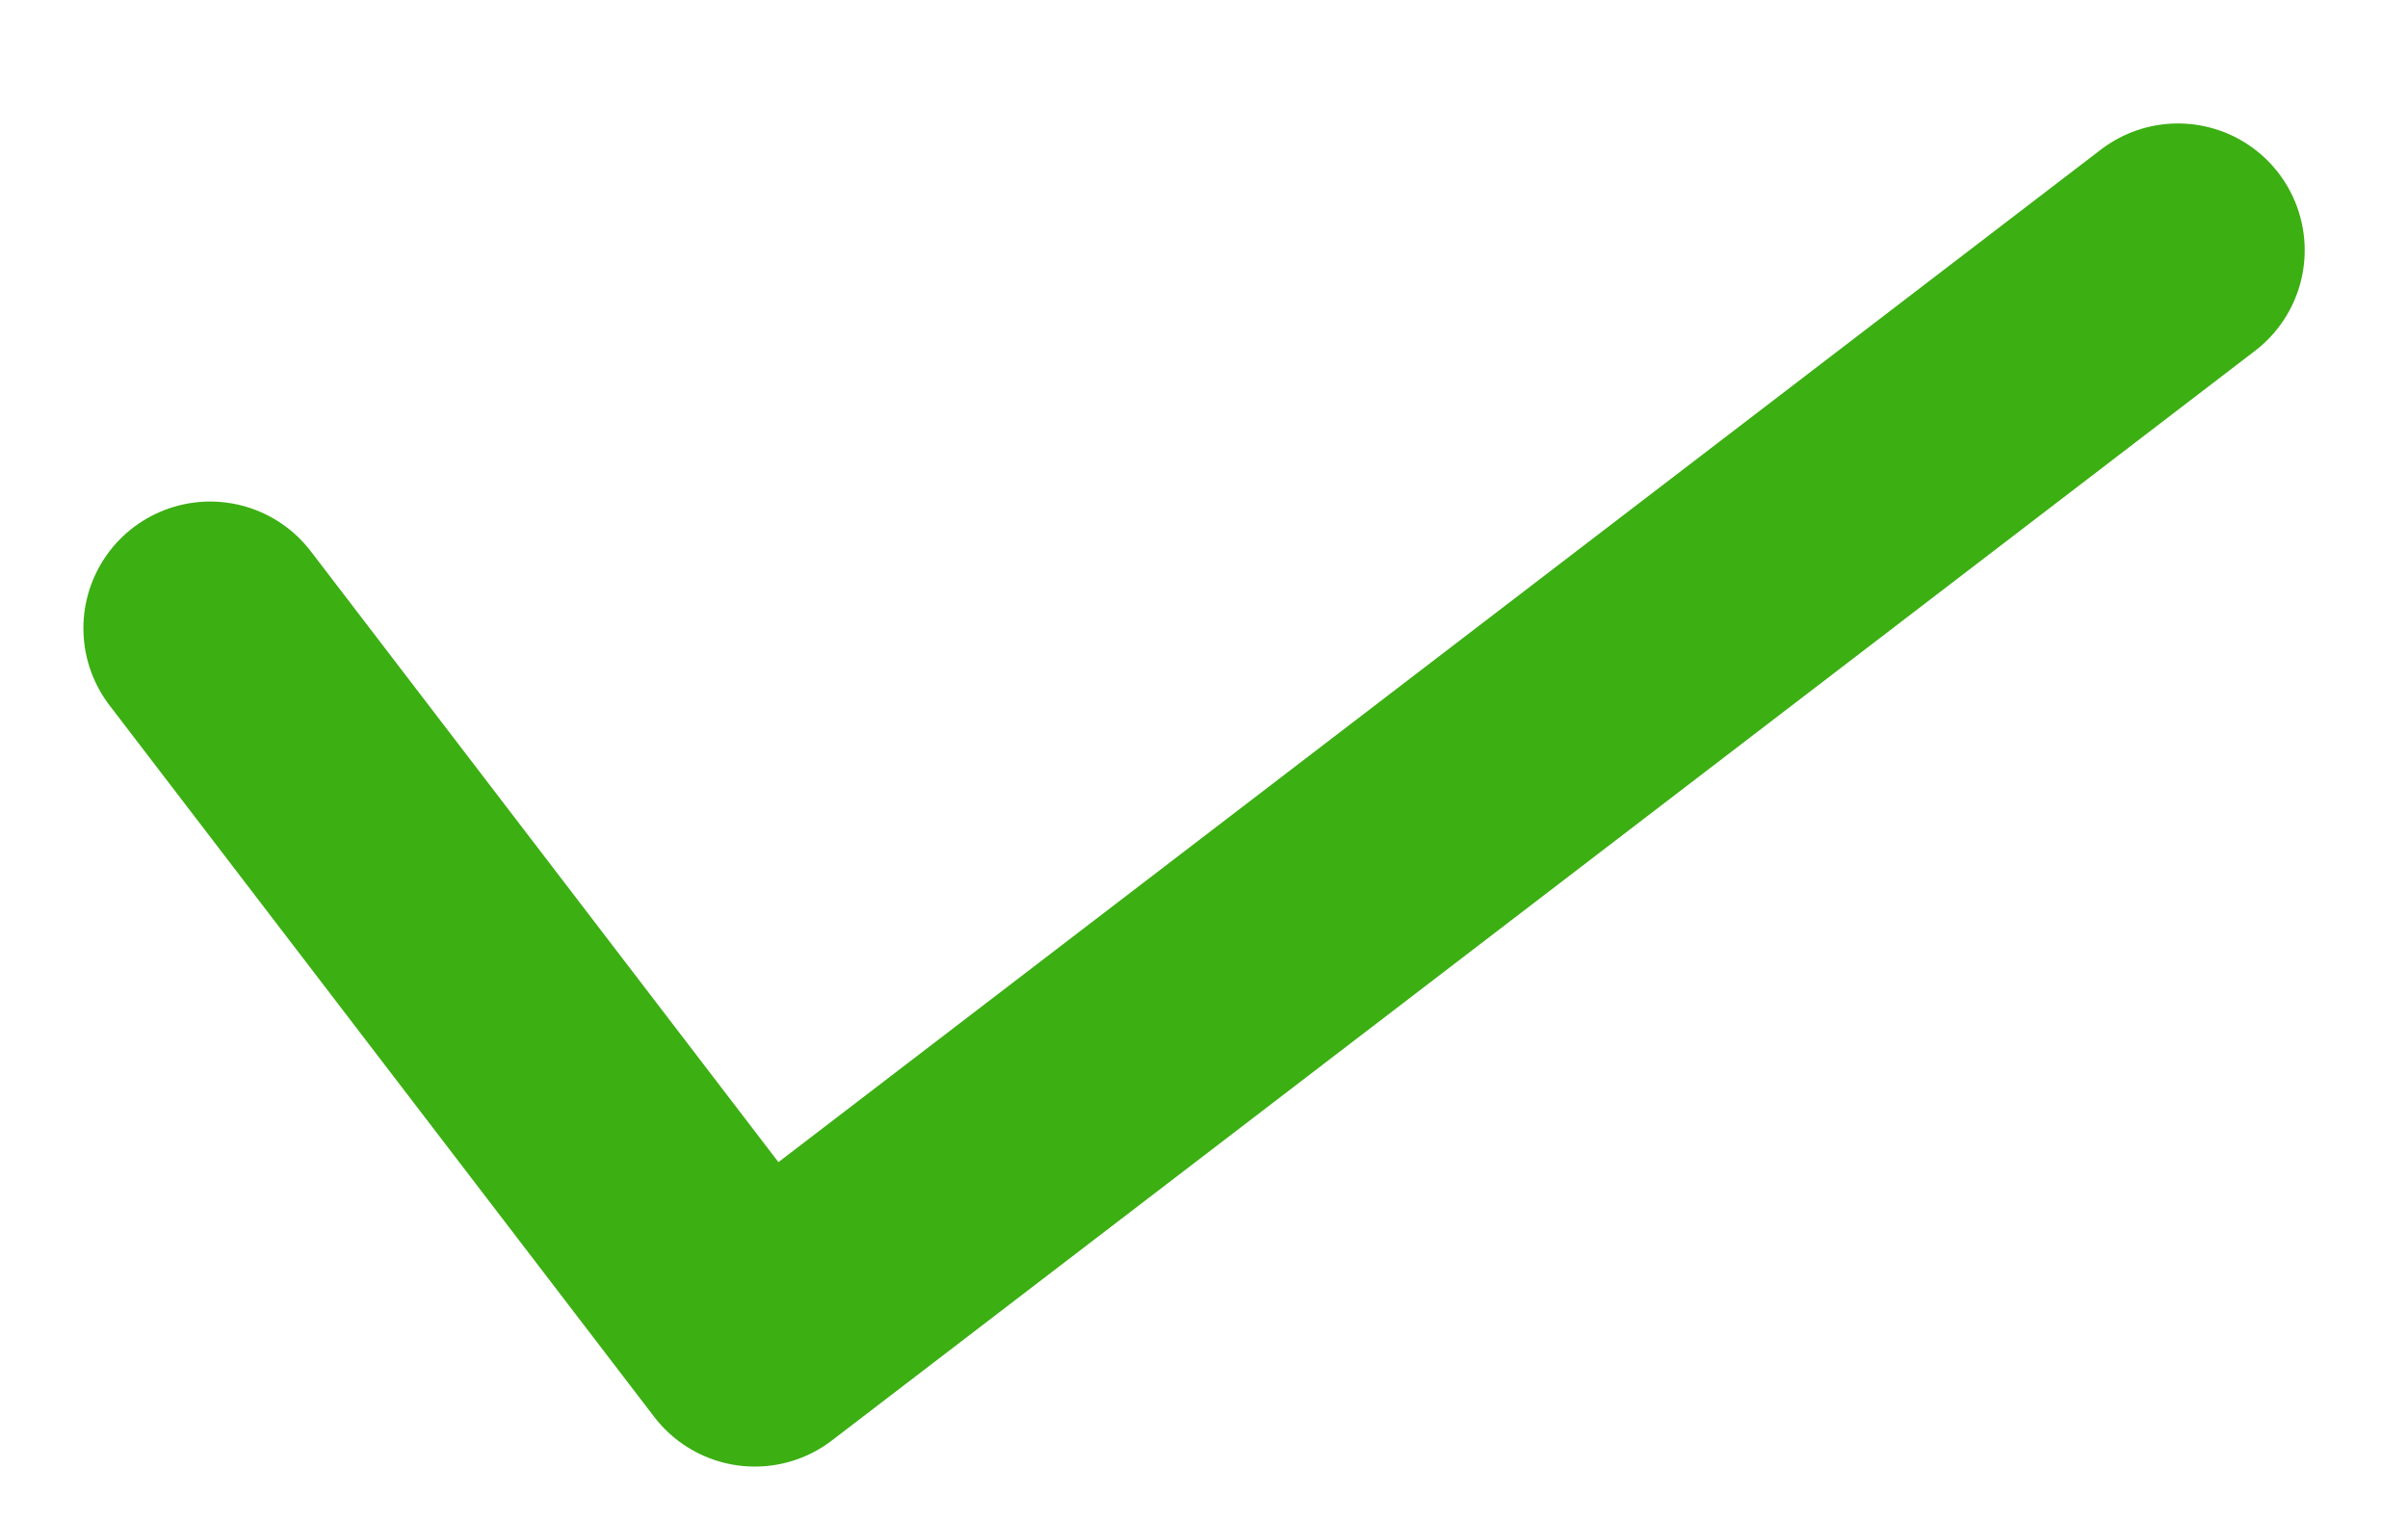 <svg width="19" height="12" viewBox="0 0 19 12" fill="none" xmlns="http://www.w3.org/2000/svg">
<path d="M1.658 4.957L5.956 10.571L17.185 1.974" stroke="#3CAF13" stroke-width="2" stroke-linecap="round" stroke-linejoin="round"/>
</svg>
